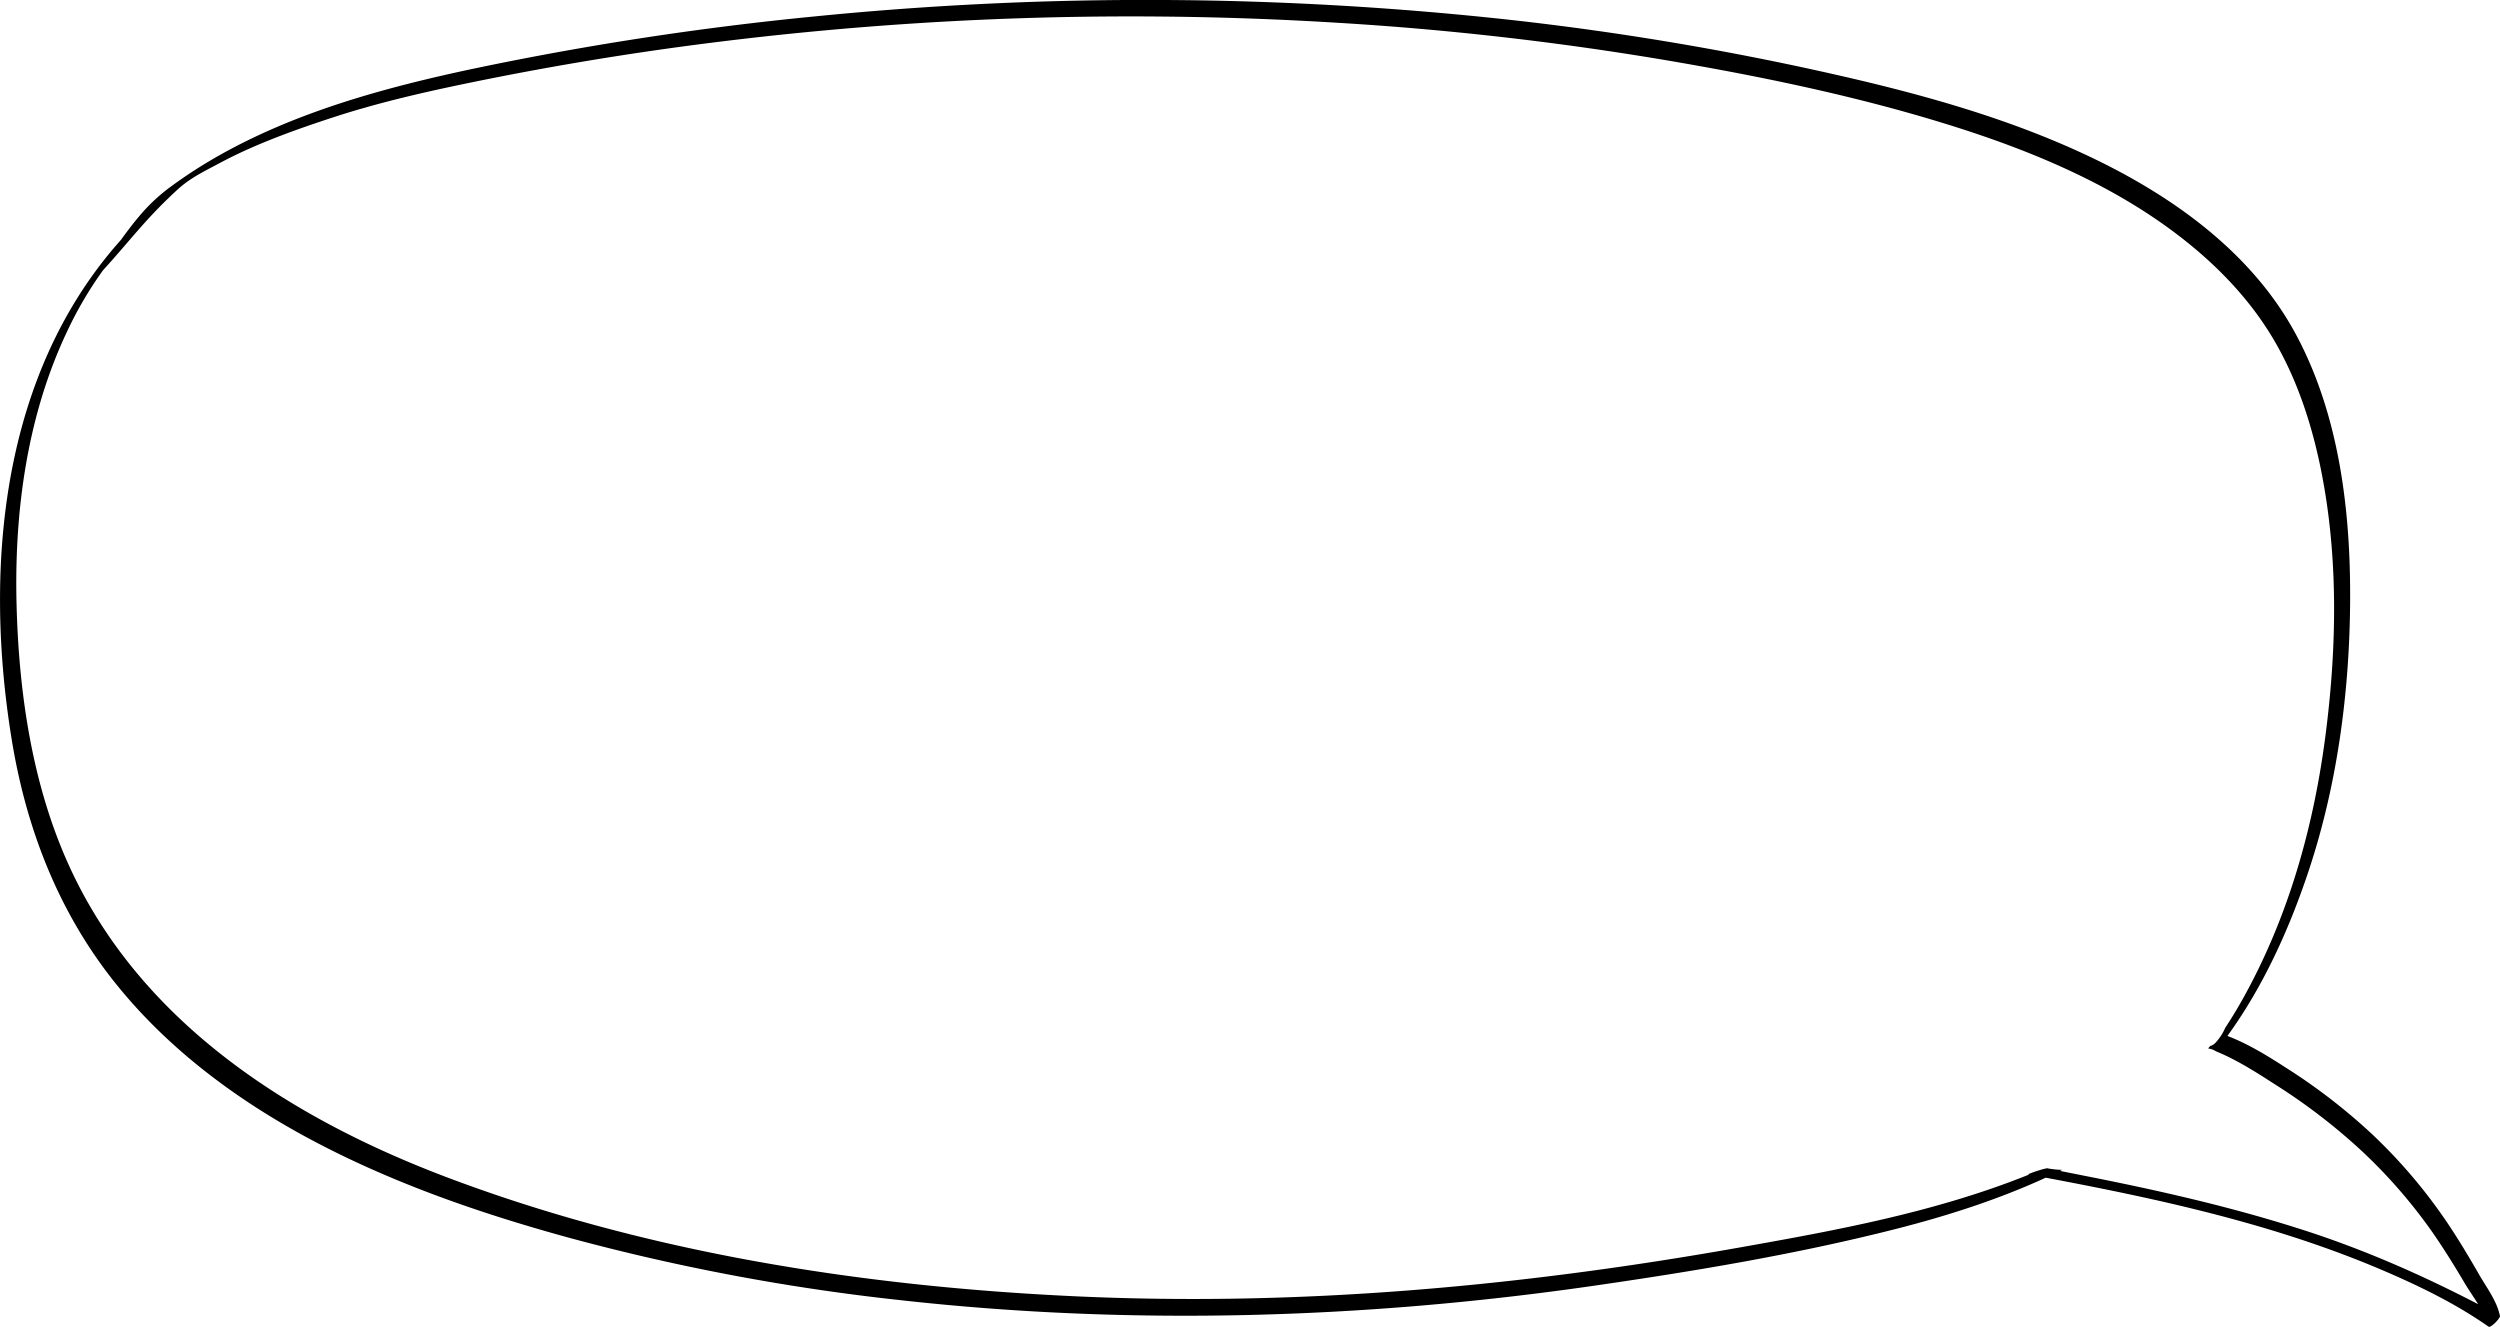 <svg id="Layer_1" data-name="Layer 1" xmlns="http://www.w3.org/2000/svg" viewBox="0 0 1073.07 569.58"><path d="M1497.54,817h0c-1.31-6.42-5.82-12.21-9-17.8-4.24-7.37-8.6-14.68-13.34-21.75a226.32,226.32,0,0,0-32.22-38.08,250.87,250.87,0,0,0-37.39-28.88c-7.86-5.08-16.13-10.19-25-13.56,15.46-21.32,26.6-46.06,34.81-70.69,12.35-37.08,17.6-76.79,17.86-115.8.26-38.84-4.64-80-23.29-114.69-18.47-34.34-51.47-58.29-85.9-75-35.45-17.2-73.76-27.86-112.07-36.53A1261.49,1261.49,0,0,0,1074.62,261,1433.59,1433.59,0,0,0,774,259.34,1346.9,1346.9,0,0,0,629.1,281.47c-38.8,8.17-79,19-113.65,39.32a202.5,202.5,0,0,0-19,12.62,77.29,77.29,0,0,0-12.52,12.09c-7.52,8.93-13.23,18.72-21.42,27.78-1.23,1.36-3.73,7.45-5,8.78.49.54,6.32-9.29,6.33-8.56,14.69-15.29,21.41-25.7,36.95-39.92,5.59-5.12,11.86-8,18.54-11.59,14.9-7.93,31.85-14,47.9-19.26,22.37-7.32,45.41-12.27,68.47-16.87q35.32-7,71-12.13A1441.08,1441.08,0,0,1,997.85,262a1323.76,1323.76,0,0,1,143.06,16.33c40.3,6.89,80.72,15.27,119.8,27.43,36.71,11.42,73.35,26.74,103.43,51.17,14.2,11.52,26.92,25.18,36.25,41,9.54,16.16,15.66,34.17,19.62,52.45,8.37,38.73,7.7,79.45,2.54,118.57-5.09,38.61-15.78,76.54-34.65,110.79-2.57,4.67-5.32,9.25-8.25,13.7a22.58,22.58,0,0,1-4,6.21,5,5,0,0,1-2.5,1.62l-.82,1,.17.06a8,8,0,0,1,3.21,1.21c9.08,3.7,17.58,9.2,25.66,14.41a255.54,255.54,0,0,1,36.33,27.84,223.39,223.39,0,0,1,31,35.56c4.84,7,9.31,14.19,13.62,21.49,1.76,3,3.94,6.05,5.9,9.23-24.8-12.87-50.06-23.93-76.85-32.42C1381.09,770,1350,763,1318.84,756.87q-5-1-10.09-2l.91-.46a39.14,39.14,0,0,1-5.7-.55c-.2,0-.36-.1-.54-.15l-1,.15a55.15,55.15,0,0,0-7.4,2.42l-.13,0,.62.11-1.07.44c-39.82,15.89-82.33,23.66-124.36,31.1-93.71,16.58-188.22,25.14-283.42,20.77-91.68-4.2-185.08-18.73-271.18-51.43-66.49-25.25-130.32-66-161-132.73-16.27-35.37-22-75.43-22.88-114.09-.87-39.41,4.68-79.87,21.66-115.77a162.46,162.46,0,0,1,33.54-47.41c.36-.35,3.55-3.6,2.77-4.15-.93-.63-3.73,2.37-4.15,2.77-59.59,57.7-68.6,145.77-55.86,223.9,6.14,37.69,19.75,73.14,43.54,103.29,22.45,28.47,51.9,50.58,83.66,67.69,35,18.83,72.7,31.94,110.88,42.47a922.11,922.11,0,0,0,143.24,27.08c98.51,11,198.57,8.08,296.6-6,43.85-6.32,88.17-13.68,131.13-24.63,21.76-5.56,43.51-12.51,64-21.92,49.08,9.24,98,19.9,144.1,39.52,15.93,6.79,31.77,14.47,46,24.44.88.62,5.06-3.66,4.87-4.62C1497.57,817.1,1497.55,817,1497.54,817Z" transform="translate(-424.52 -252.27)"/></svg>